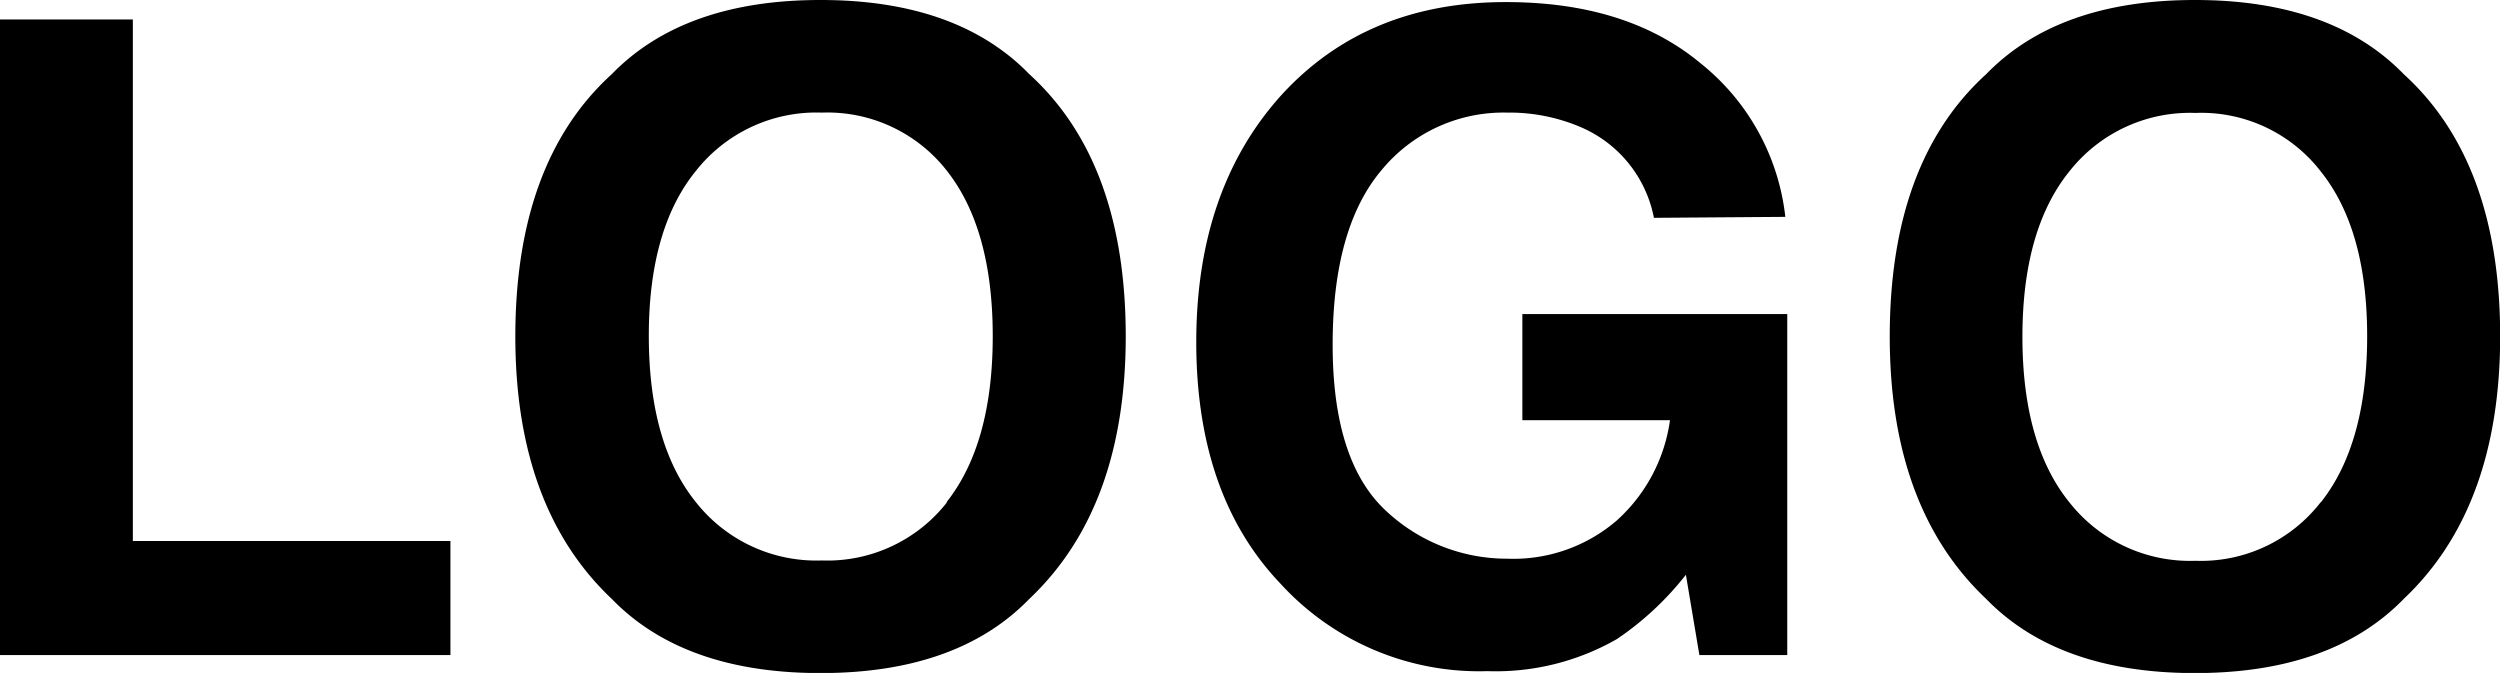 <svg data-name="レイヤー 1" xmlns="http://www.w3.org/2000/svg" viewBox="0 0 155.63 41.89"><path d="M-.04 1.21h8.31v32.47h19.77v7.1H-.04zm64.12 36.07q-4.48 4.62-13 4.62t-13-4.62q-6-5.67-6-16.33 0-10.87 6-16.33Q42.57 0 51.08 0t13 4.62q6 5.46 6 16.33-.01 10.67-6 16.33zm-5.17-6q2.88-3.63 2.89-10.31t-2.84-10.32a9.44 9.44 0 00-7.8-3.64 9.55 9.55 0 00-7.84 3.63q-2.94 3.62-2.93 10.31t2.93 10.31a9.55 9.55 0 007.84 3.63 9.46 9.46 0 007.8-3.63zm44.05-17.72a7.73 7.73 0 00-4.59-5.66 11.28 11.28 0 00-4.54-.89 9.83 9.83 0 00-7.85 3.61q-3.02 3.6-3.02 10.84t3.3 10.32a11 11 0 007.57 3 9.86 9.86 0 006.83-2.39 10.3 10.3 0 003.3-6.23h-9.19v-6.61h16.49v21.23h-5.47l-.84-5a18.79 18.79 0 01-4.29 4 15.16 15.16 0 01-8.06 2 16.75 16.75 0 01-12.89-5.45q-5.23-5.48-5.24-15t5.29-15.4q5.3-5.81 14-5.8 7.54 0 12.13 3.83a14.24 14.24 0 015.25 9.54zm46.68 23.72q-4.49 4.62-13 4.62t-13-4.62q-6-5.67-6-16.33 0-10.87 6-16.33 4.49-4.62 13-4.62t13 4.62q6 5.46 6 16.33-.01 10.67-6 16.33zm-5.17-6q2.88-3.63 2.89-10.31t-2.89-10.3a9.41 9.41 0 00-7.8-3.64 9.55 9.55 0 00-7.84 3.63q-2.93 3.62-2.93 10.31t2.93 10.31a9.55 9.55 0 007.84 3.63 9.43 9.43 0 007.8-3.65z"/></svg>